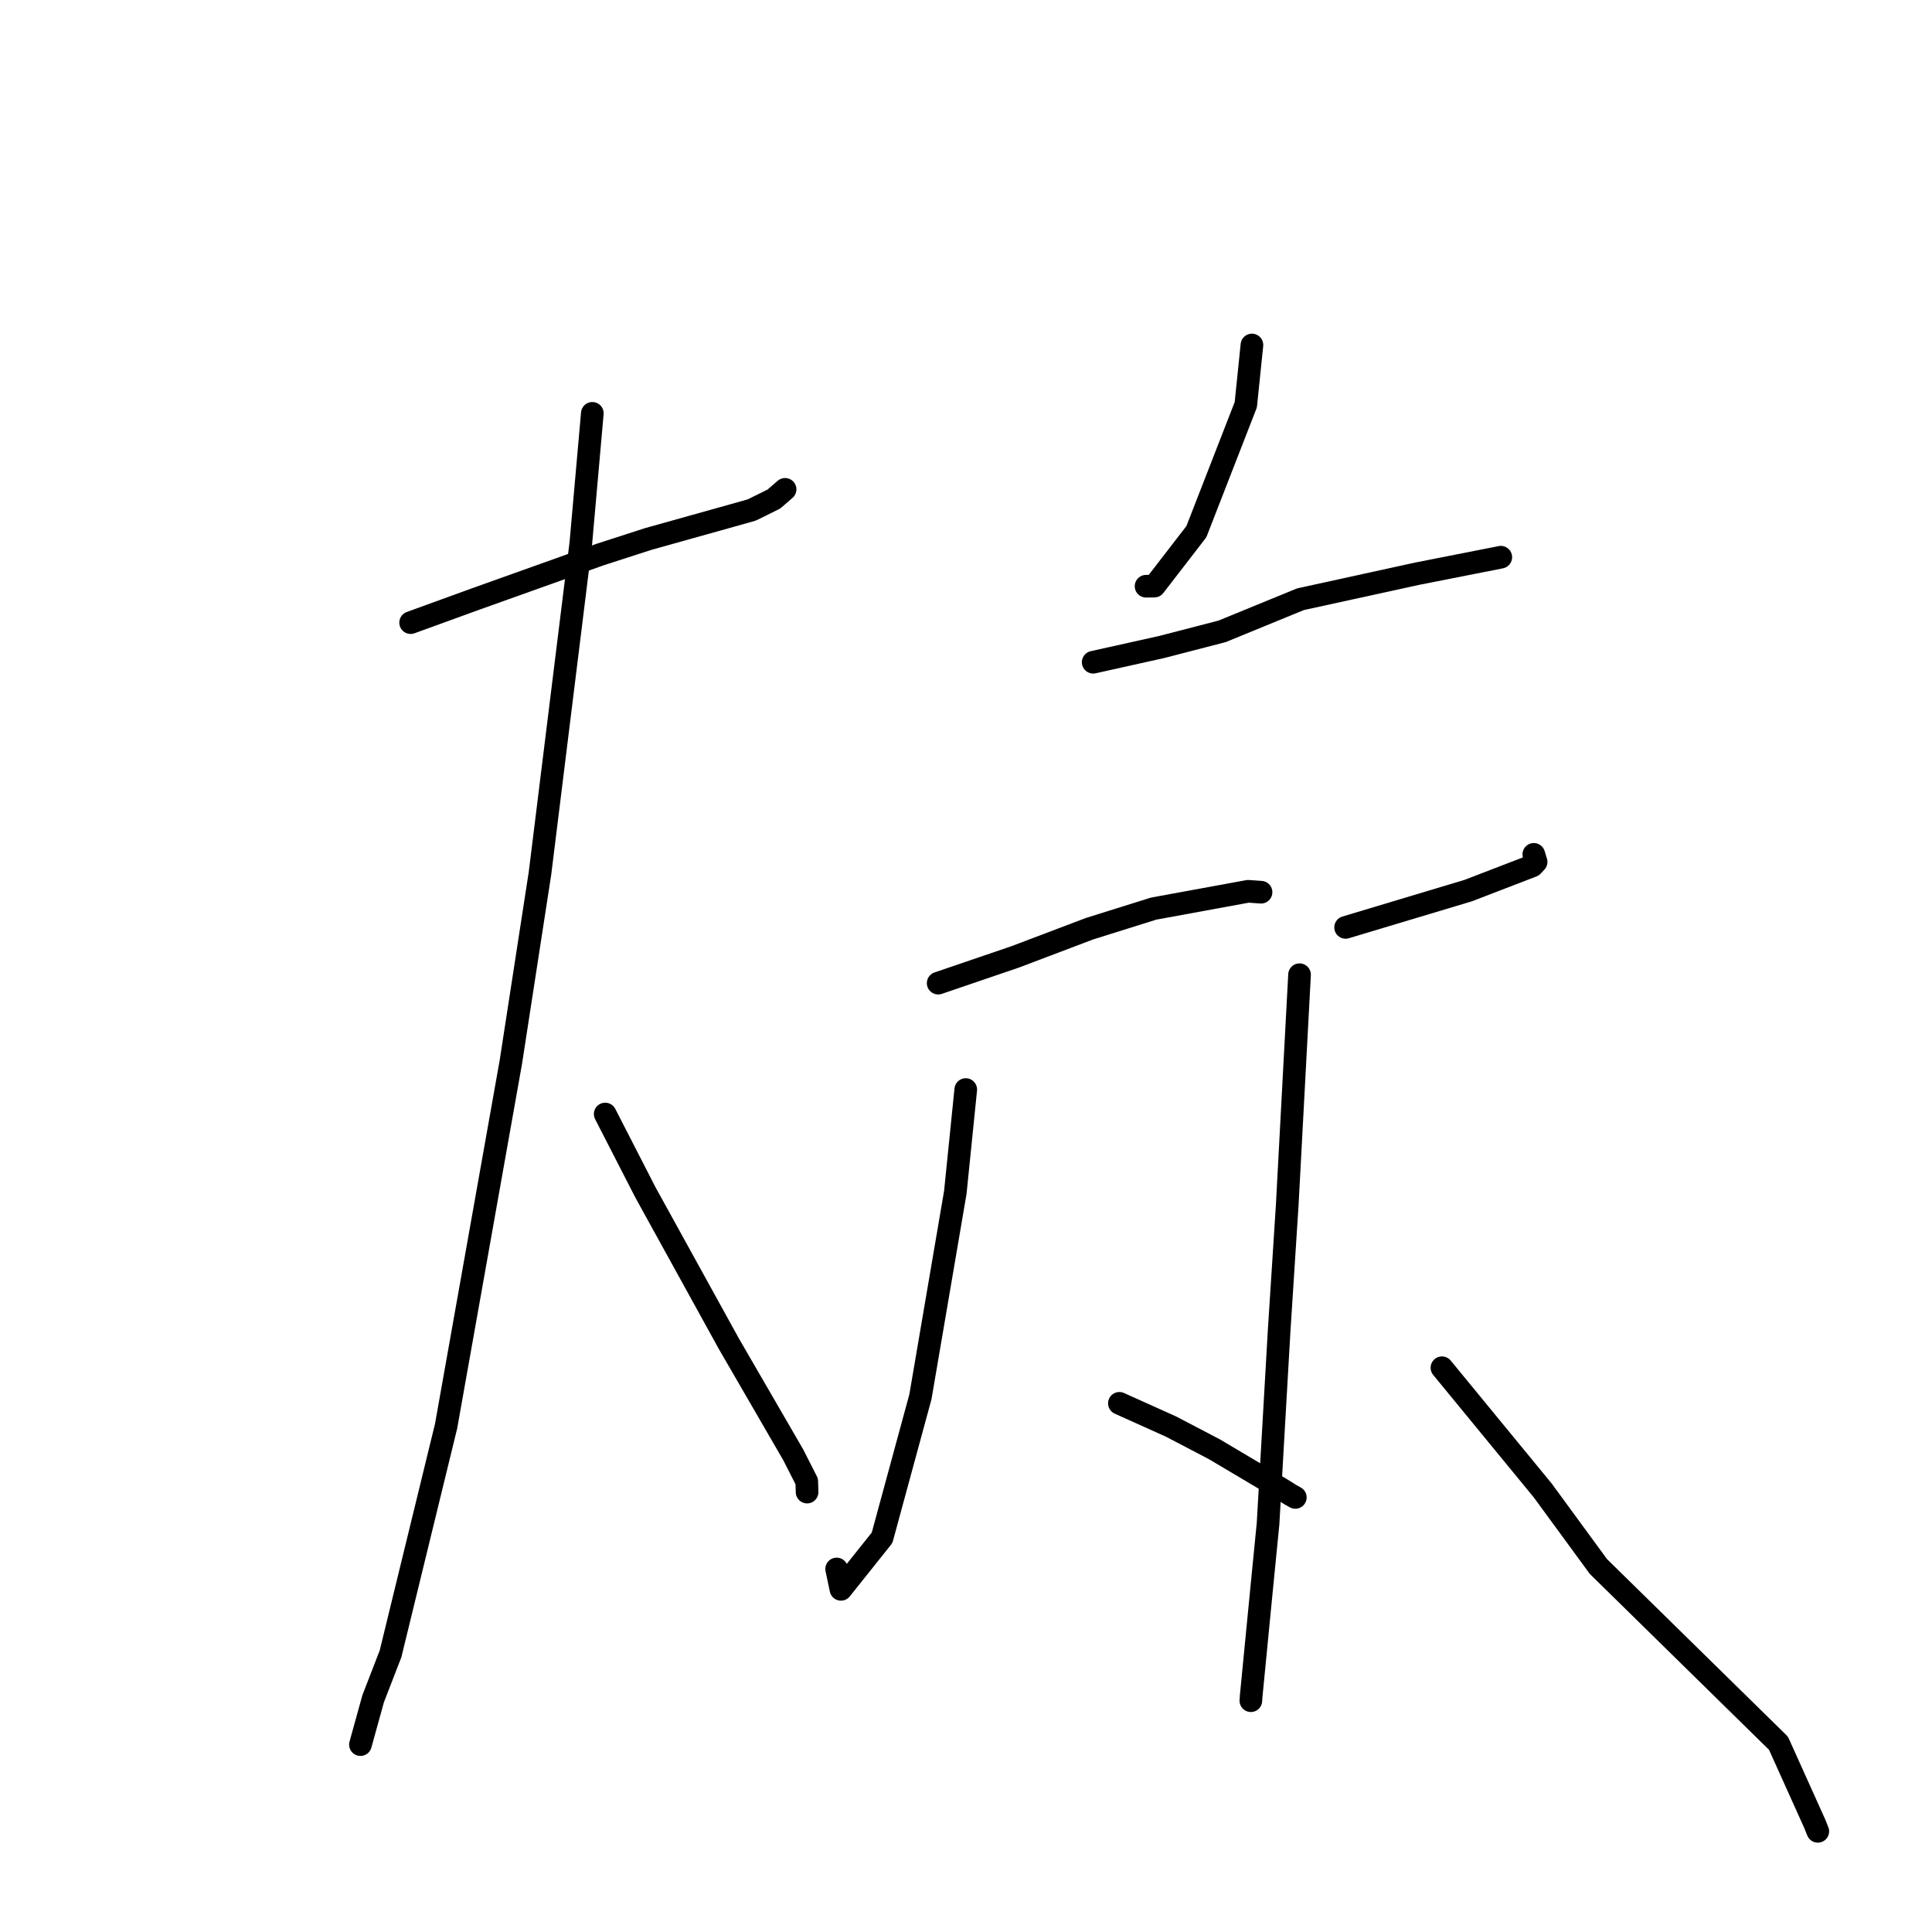 <?xml version="1.0" standalone="no"?>
    <svg width="256" height="256" xmlns="http://www.w3.org/2000/svg" version="1.1">
    <polyline stroke="black" stroke-width="3" stroke-linecap="round" fill="transparent" stroke-linejoin="round" points="54.411 82.502 63.001 79.38 79.465 73.497 85.887 71.421 96.837 68.358 99.611 67.577 102.542 66.127 103.788 65.05 104.028 64.842 " />
        <polyline stroke="black" stroke-width="3" stroke-linecap="round" fill="transparent" stroke-linejoin="round" points="78.486 54.77 76.964 71.97 71.552 115.709 67.69 140.734 59.112 188.959 51.749 219.14 49.443 225.093 47.927 230.568 47.776 231.116 47.76 231.171 " />
        <polyline stroke="black" stroke-width="3" stroke-linecap="round" fill="transparent" stroke-linejoin="round" points="80.192 147.614 85.531 158.015 96.579 178.053 105.112 192.778 106.9 196.296 106.94 197.611 106.943 197.709 " />
        <polyline stroke="black" stroke-width="3" stroke-linecap="round" fill="transparent" stroke-linejoin="round" points="165.887 45.713 165.075 53.626 158.524 70.452 152.961 77.661 151.859 77.677 " />
        <polyline stroke="black" stroke-width="3" stroke-linecap="round" fill="transparent" stroke-linejoin="round" points="144.853 87.75 153.919 85.733 161.931 83.658 172.318 79.401 187.783 76.018 198.633 73.881 198.843 73.835 198.859 73.832 198.863 73.831 " />
        <polyline stroke="black" stroke-width="3" stroke-linecap="round" fill="transparent" stroke-linejoin="round" points="124.313 130.273 134.518 126.792 144.371 123.057 152.863 120.396 165.388 118.101 167.072 118.221 167.094 118.223 " />
        <polyline stroke="black" stroke-width="3" stroke-linecap="round" fill="transparent" stroke-linejoin="round" points="127.967 144.371 126.583 158.004 121.962 185.077 116.879 203.764 111.429 210.596 110.86 207.898 " />
        <polyline stroke="black" stroke-width="3" stroke-linecap="round" fill="transparent" stroke-linejoin="round" points="148.323 185.949 155.173 189.032 160.925 192.04 169.752 197.28 171.036 198.082 171.509 198.344 171.637 198.415 " />
        <polyline stroke="black" stroke-width="3" stroke-linecap="round" fill="transparent" stroke-linejoin="round" points="178.3 122.885 187.578 120.099 194.549 118.006 203.053 114.733 203.544 114.209 203.308 113.438 203.237 113.207 " />
        <polyline stroke="black" stroke-width="3" stroke-linecap="round" fill="transparent" stroke-linejoin="round" points="172.196 129.154 170.563 159.709 169.486 176.429 168.023 201.898 167.156 210.693 165.785 224.76 165.746 225.351 " />
        <polyline stroke="black" stroke-width="3" stroke-linecap="round" fill="transparent" stroke-linejoin="round" points="191.066 181.233 204.424 197.498 211.798 207.571 235.659 230.988 240.474 241.679 240.868 242.661 " />
        </svg>